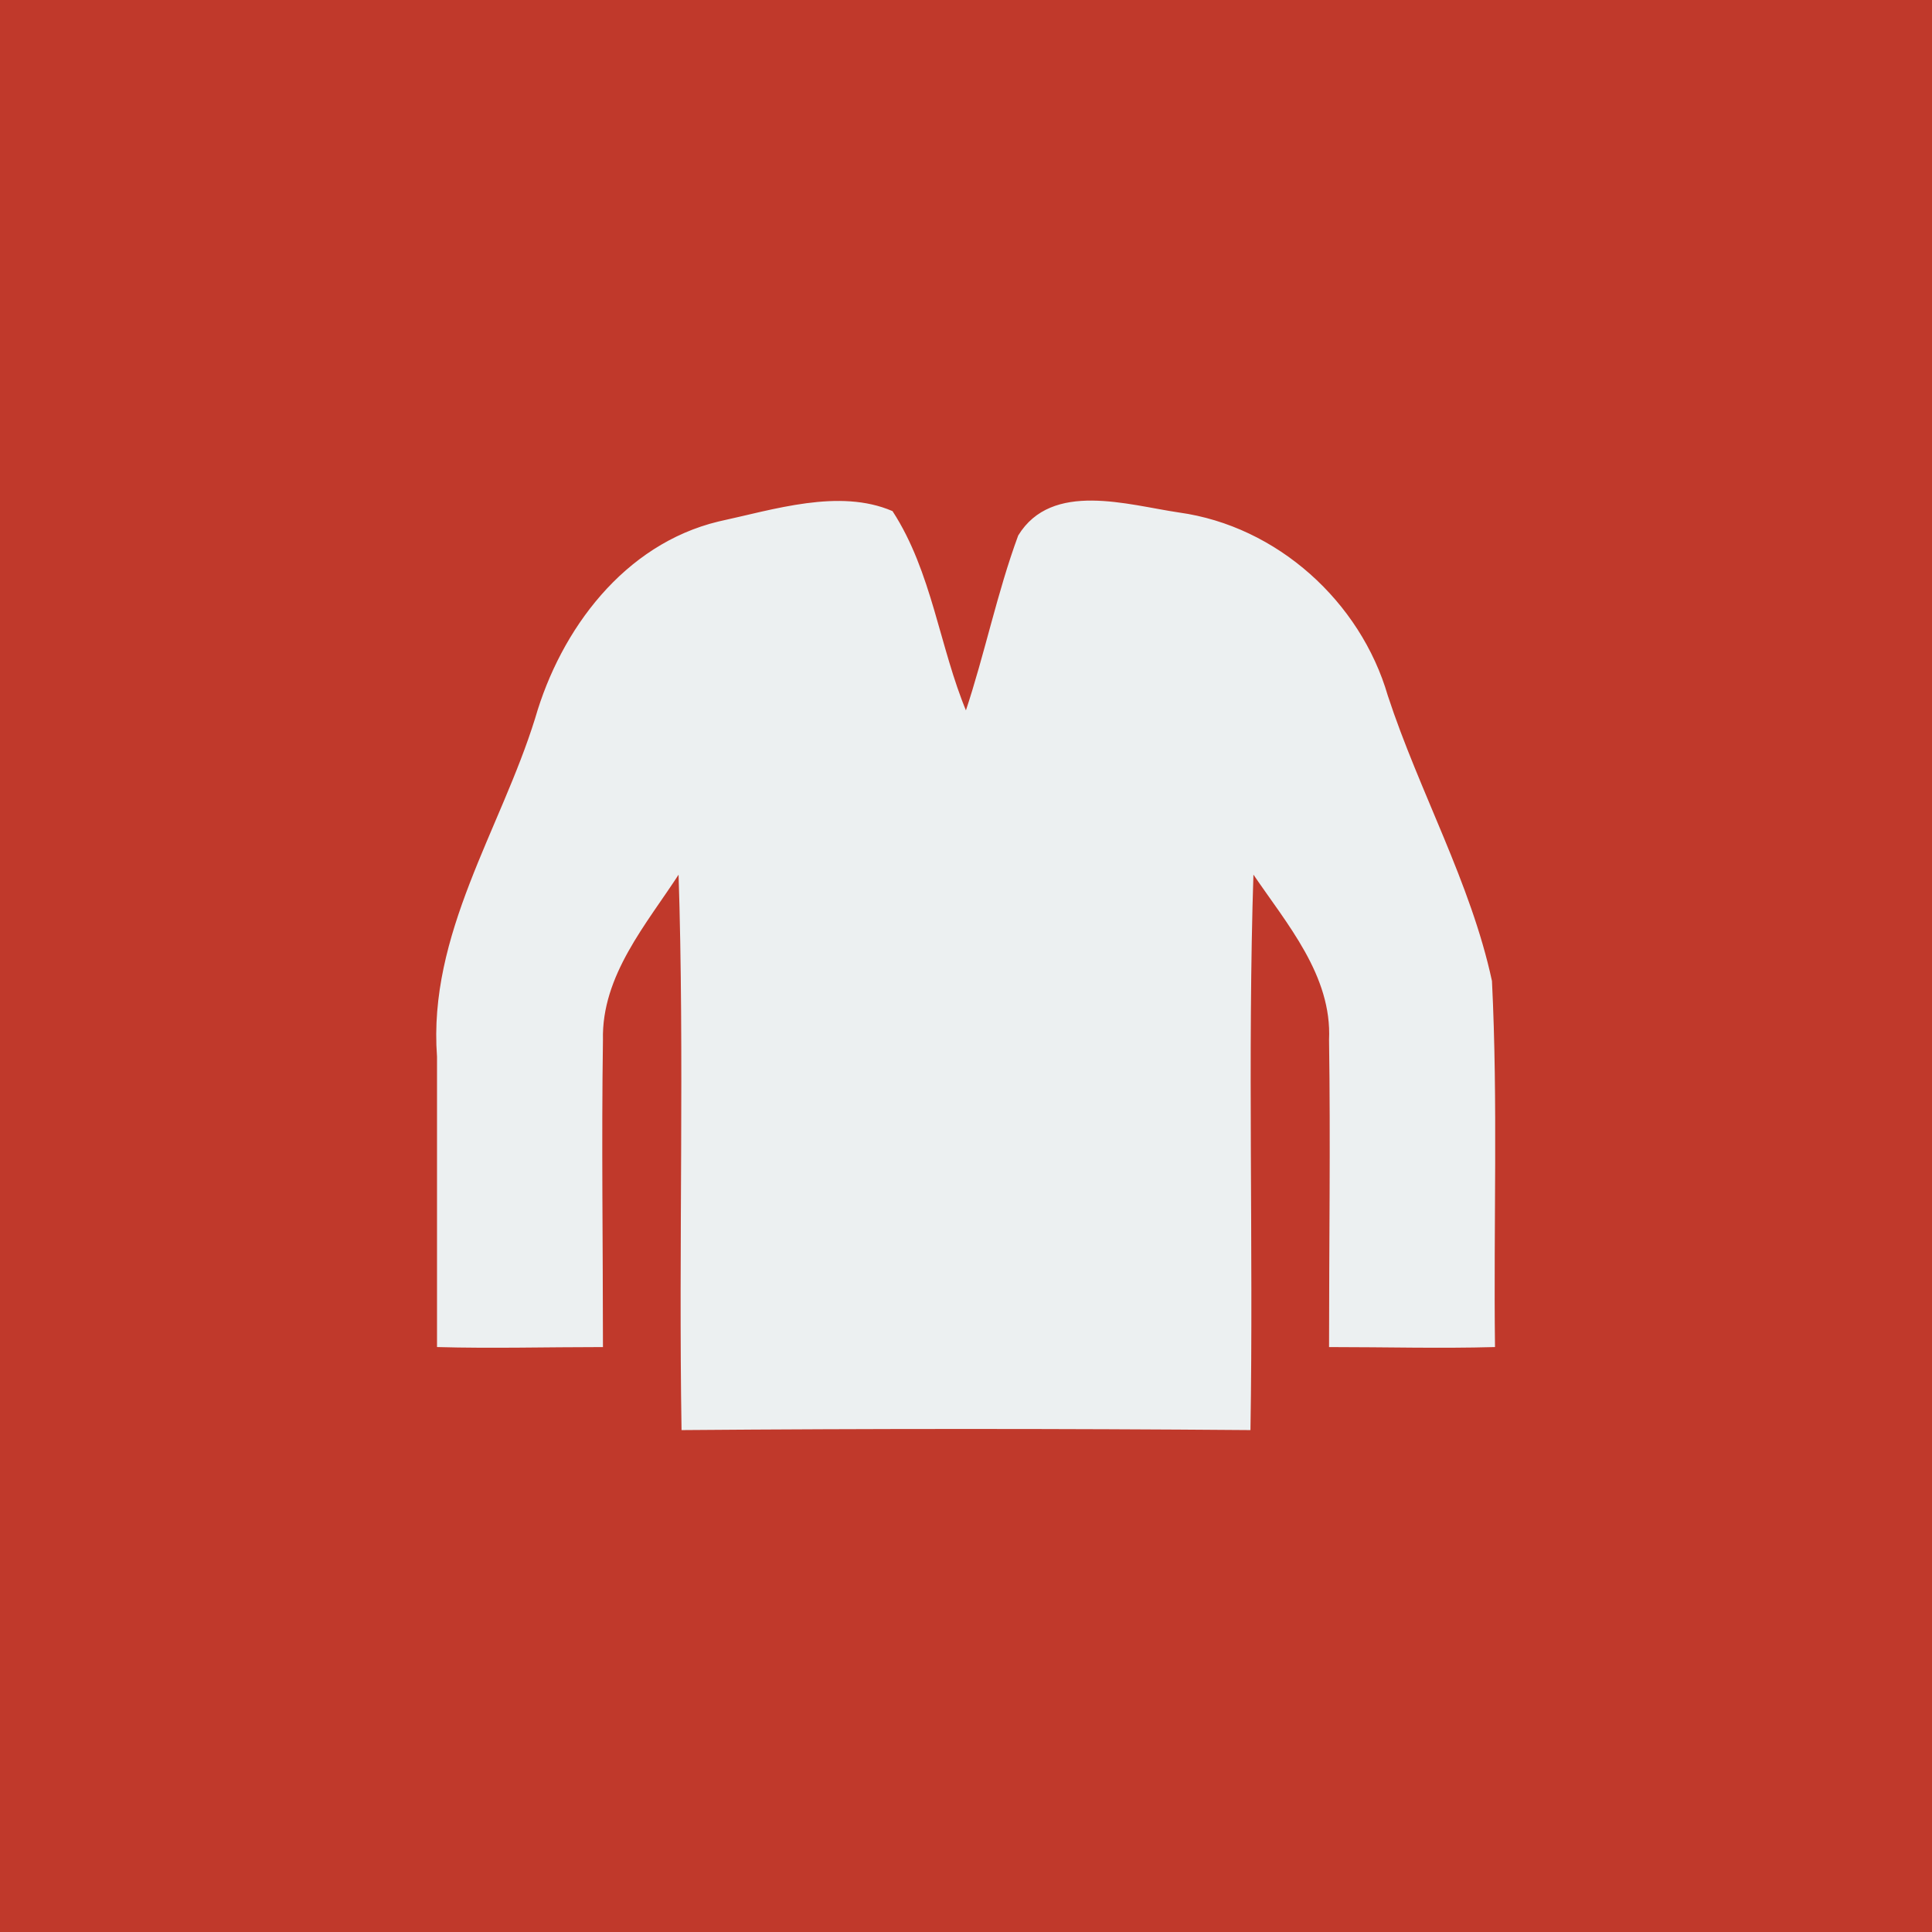 <?xml version="1.0" encoding="UTF-8" ?>
<!DOCTYPE svg PUBLIC "-//W3C//DTD SVG 1.1//EN" "http://www.w3.org/Graphics/SVG/1.1/DTD/svg11.dtd">
<svg width="128pt" height="128pt" viewBox="0 0 128 128" version="1.1" xmlns="http://www.w3.org/2000/svg">
<rect x="0" y="0" width="128" height="128" fill="#333333" stroke="none"/>
<path fill="#c0392b" stroke="#c0392b" stroke-width="0.094" opacity="1.00" d=" M 0.0 0.0 L 128.0 0.0 L 128.0 128.0 L 0.0 128.0 L 0.0 0.0 Z" />
<path fill="#ecf0f1" stroke="#ecf0f1" stroke-width="0.094" opacity="1.00" d=" M 47.6 34.6 C 51.3 33.8 55.6 32.4 59.1 33.9 C 61.7 37.9 62.2 42.9 64.0 47.2 C 65.3 43.3 66.1 39.3 67.5 35.5 C 69.7 31.9 74.7 33.5 78.1 34.0 C 84.6 34.9 90.1 39.9 91.9 46.1 C 94.0 52.5 97.4 58.5 98.8 65.0 C 99.2 73.1 98.9 81.1 99.0 89.2 C 95.4 89.3 91.8 89.2 88.1 89.2 C 88.1 82.4 88.2 75.7 88.1 68.9 C 88.3 64.6 85.3 61.2 83.0 57.8 C 82.6 70.1 83.0 82.4 82.8 94.7 C 70.3 94.6 57.7 94.6 45.2 94.7 C 45.0 82.4 45.4 70.1 45.0 57.8 C 42.8 61.2 39.8 64.6 39.9 68.9 C 39.8 75.7 39.9 82.4 39.9 89.2 C 36.2 89.2 32.6 89.3 29.0 89.2 C 29.0 82.8 29.0 76.4 29.0 70.0 C 28.4 61.9 33.2 55.0 35.5 47.6 C 37.2 41.7 41.4 36.1 47.6 34.6 Z" />
</svg>
